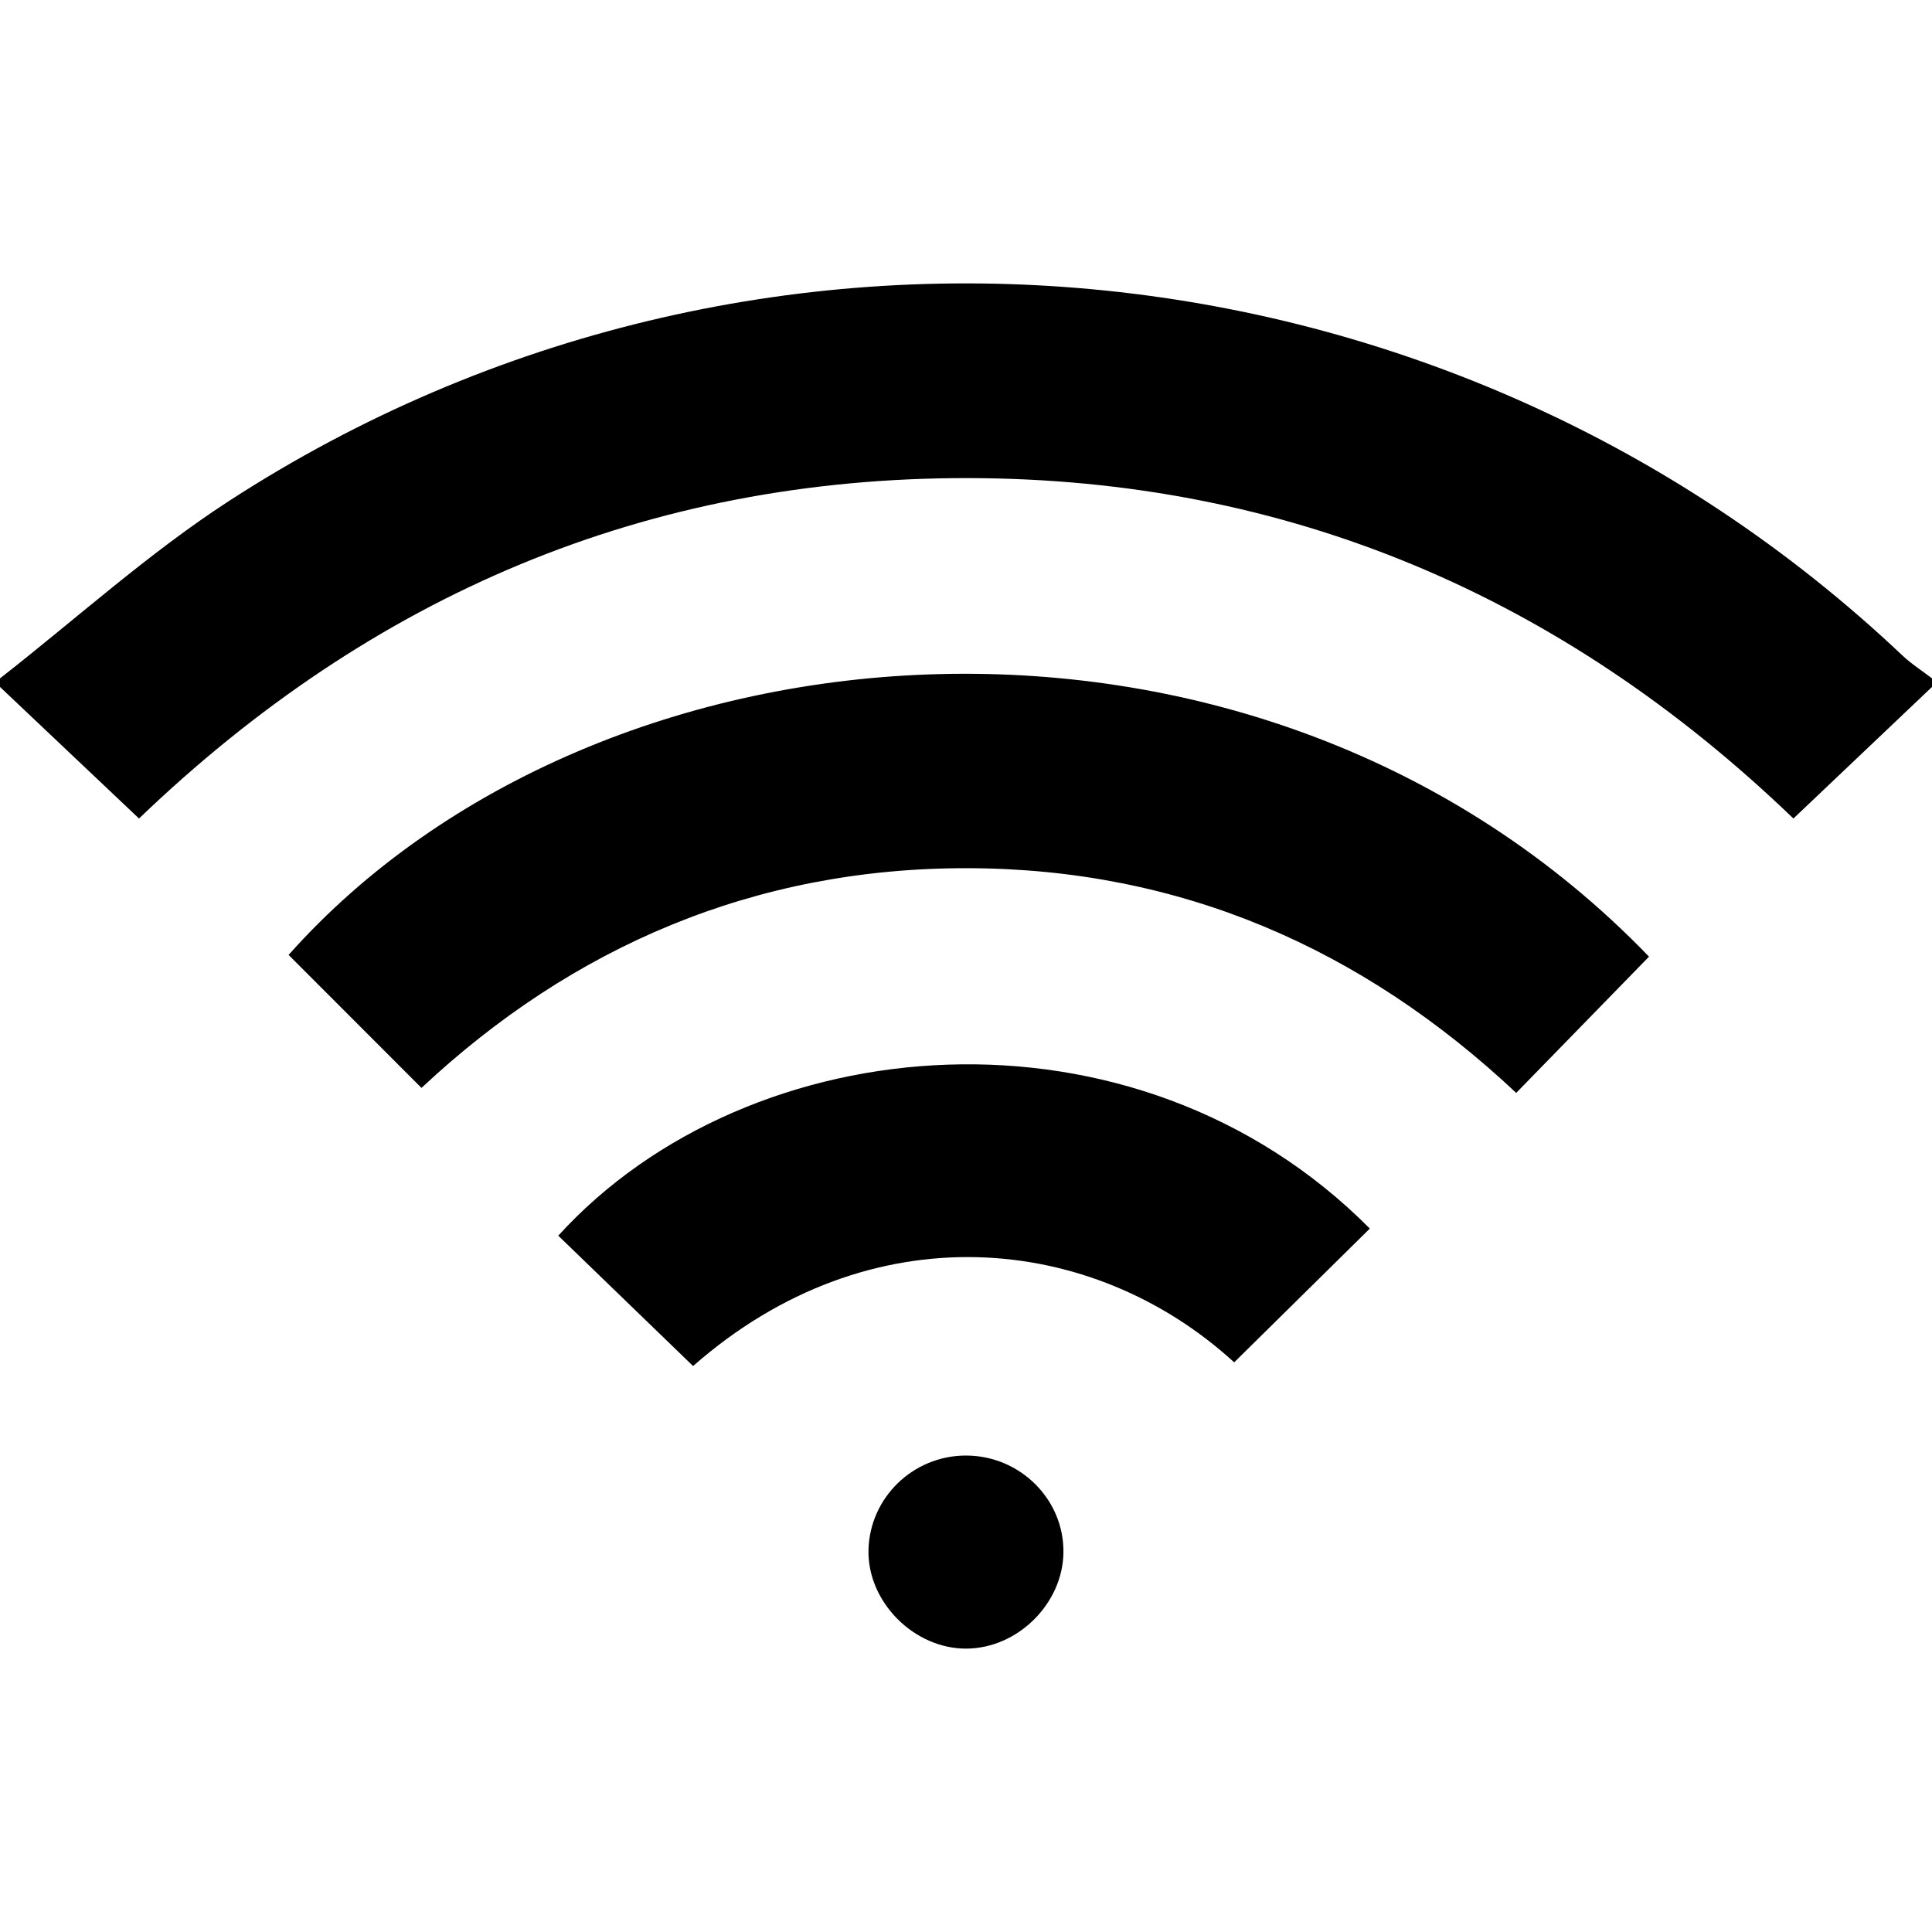 <svg xmlns="http://www.w3.org/2000/svg" viewBox="0 0 100 100"><path d="M0 35.112c3.943-3.08 7.681-6.476 11.863-9.188 27.175-17.628 63.092-14.242 86.6 7.998.468.443 1.023.795 1.537 1.19v.444l-7.173 6.81c-11.932-11.477-26.138-17.595-42.716-17.62-16.603-.025-30.838 6.026-42.916 17.62L0 35.556v-.444zm14.938 14.314l6.878 6.884c7.814-7.315 17.25-11.397 28.28-11.373 11.009.024 20.424 4.156 28.383 11.631l6.874-7.052c-20.104-20.844-54.365-18.126-70.415-.09zm48.943 21.089l7.021-6.924c-12.138-12.23-32.101-10.52-42.006.367l6.978 6.748c9.151-8.048 20.664-6.913 28.007-.191zM44.953 80.22c-.065 2.691 2.359 5.132 5.077 5.112 2.641-.019 4.967-2.317 5.013-4.952.048-2.769-2.255-5.056-5.073-5.041-2.722.014-4.951 2.184-5.017 4.881z"/></svg>